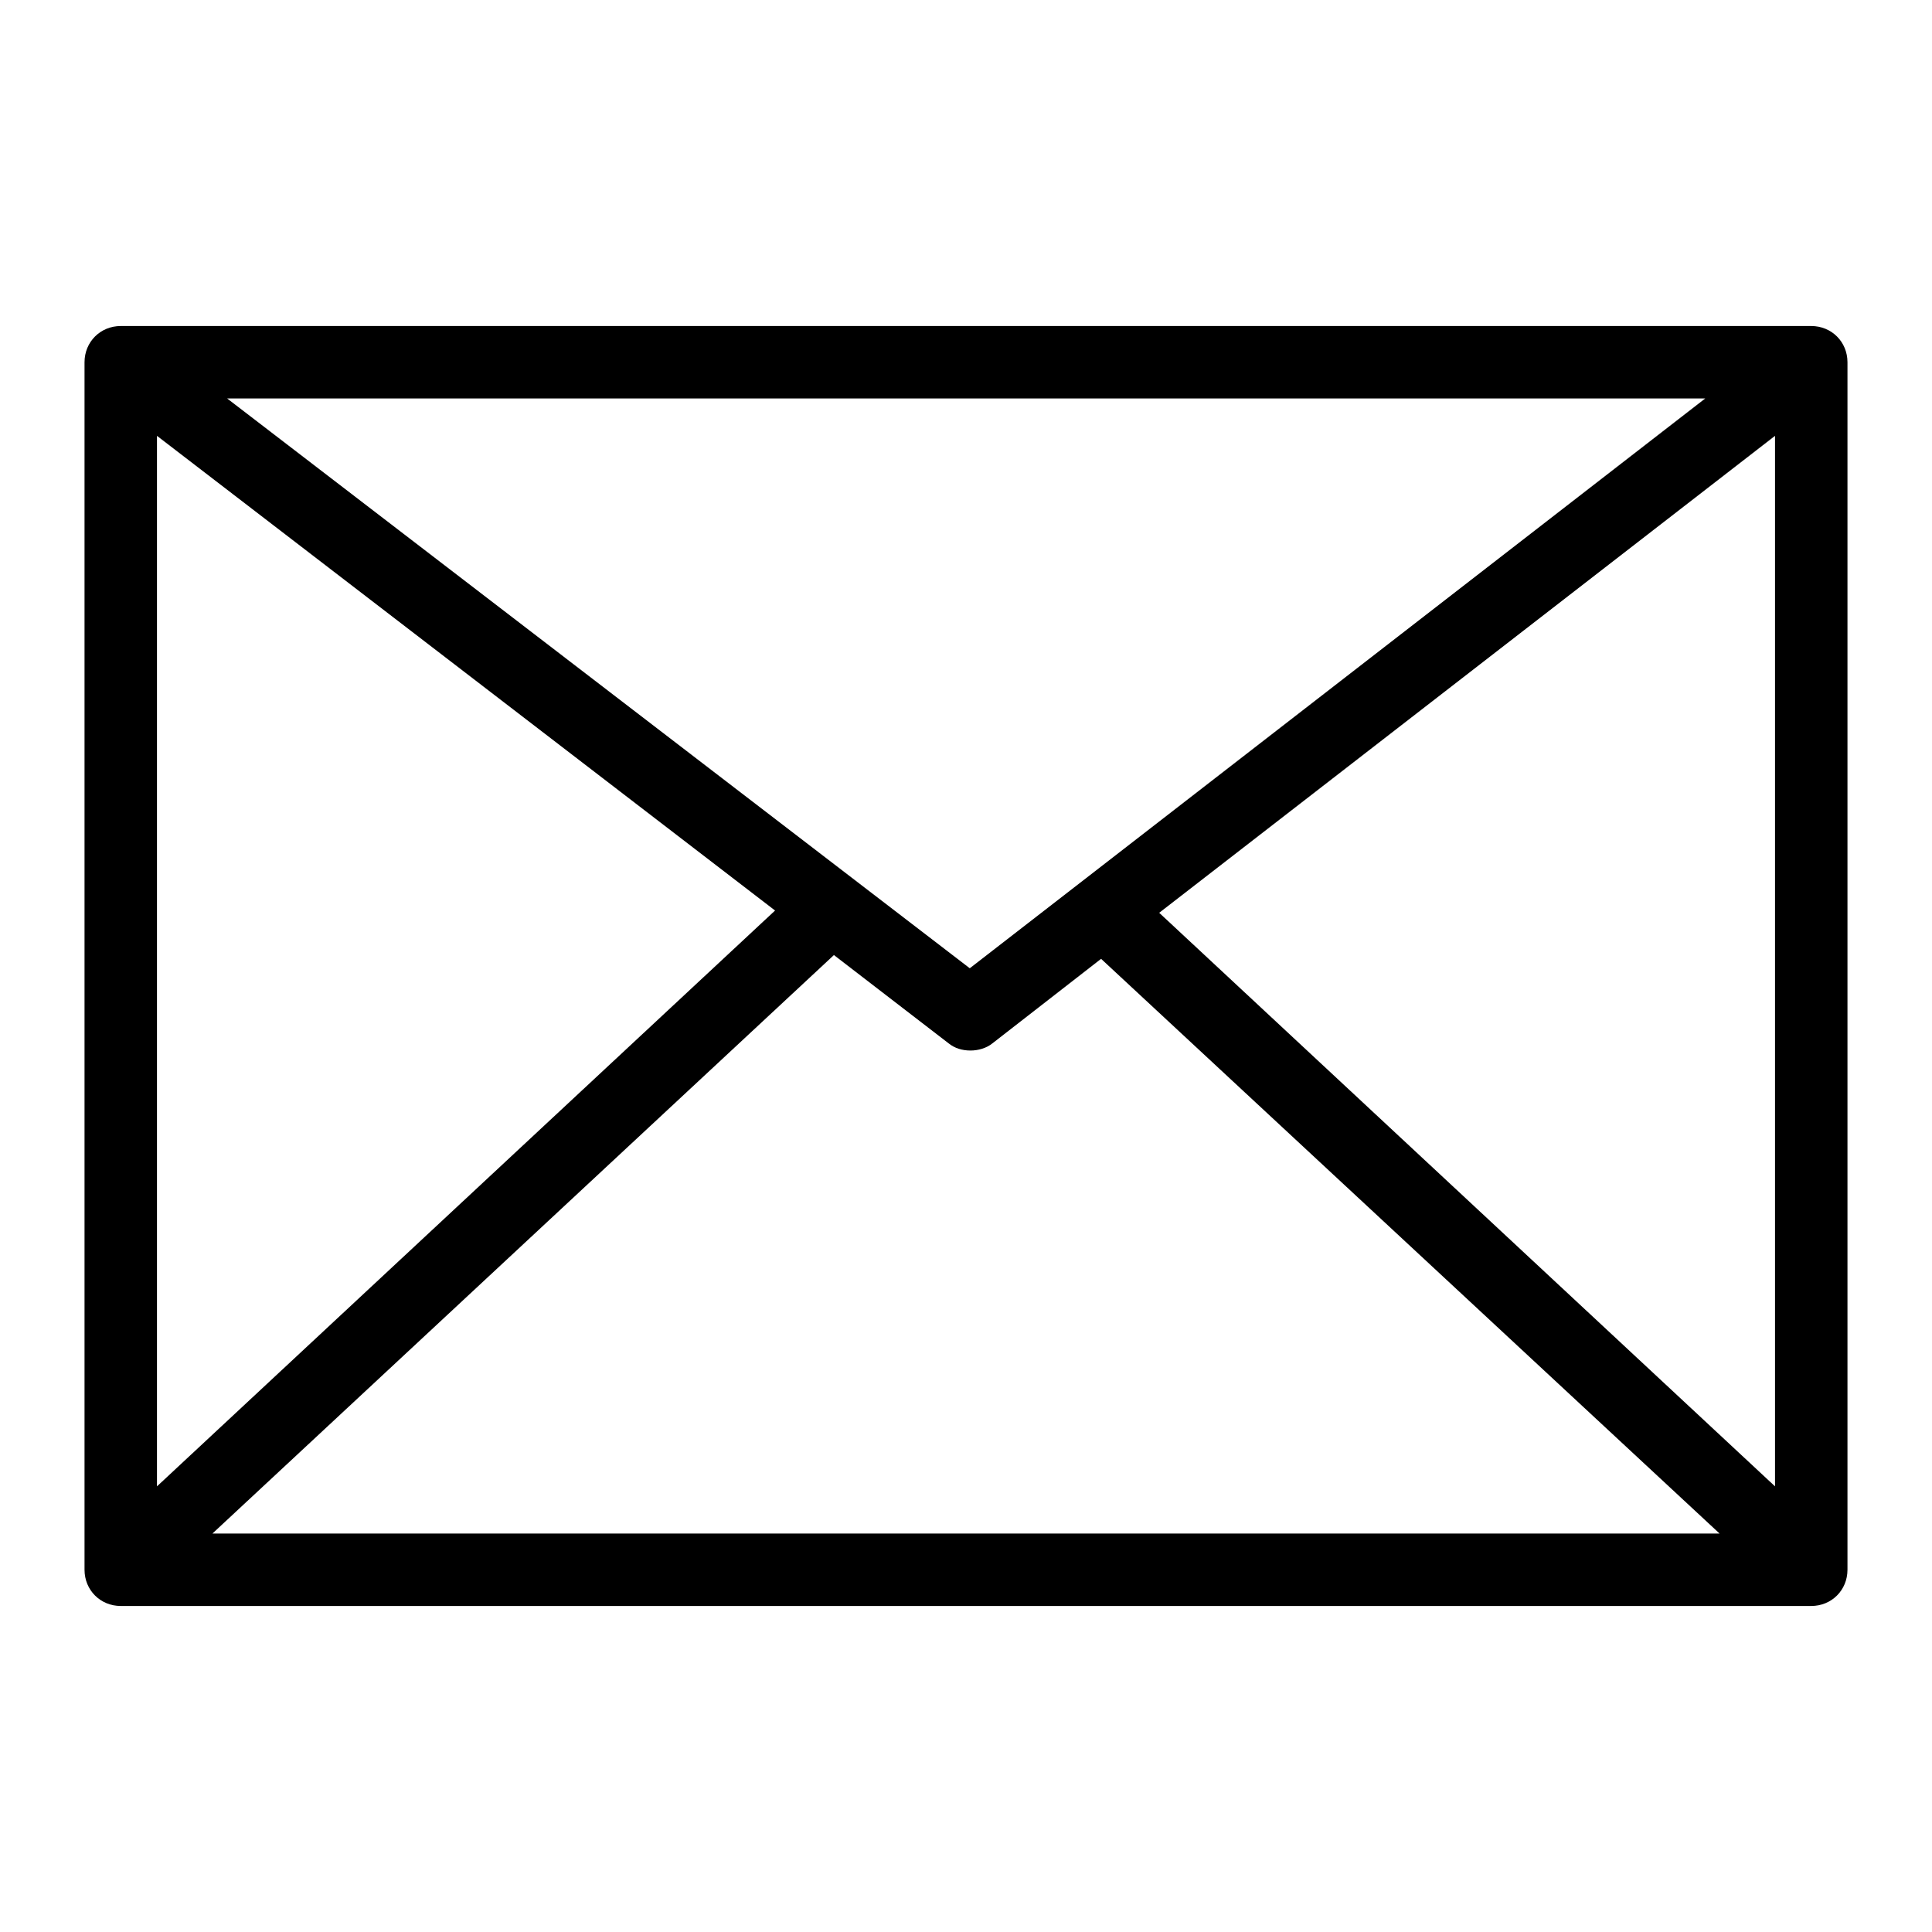 <svg xmlns="http://www.w3.org/2000/svg" viewBox="0 0 512 512"><path d="M32 425.6c-5.4 0-9.6-4.2-9.6-9.6V96c0-5.4 4.2-9.6 9.6-9.6h448c5.4 0 9.6 4.2 9.6 9.6v320c0 5.4-4.2 9.6-9.6 9.6H32zm423.7-19.2L291.8 254.1 263 276.5c-1.6 1.3-3.8 1.9-5.8 1.9c-2.2 0-4.2-.6-5.8-1.9l-30.4-23.4L56.3 406.4h399zm14.7-12.5V115.5l-163.2 126.4 163.2 152zm-428.8 0l163.8-152.6L41.6 115.5v278.4zM257 256.6l194.9-151H60.2l196.8 151z"/></svg>